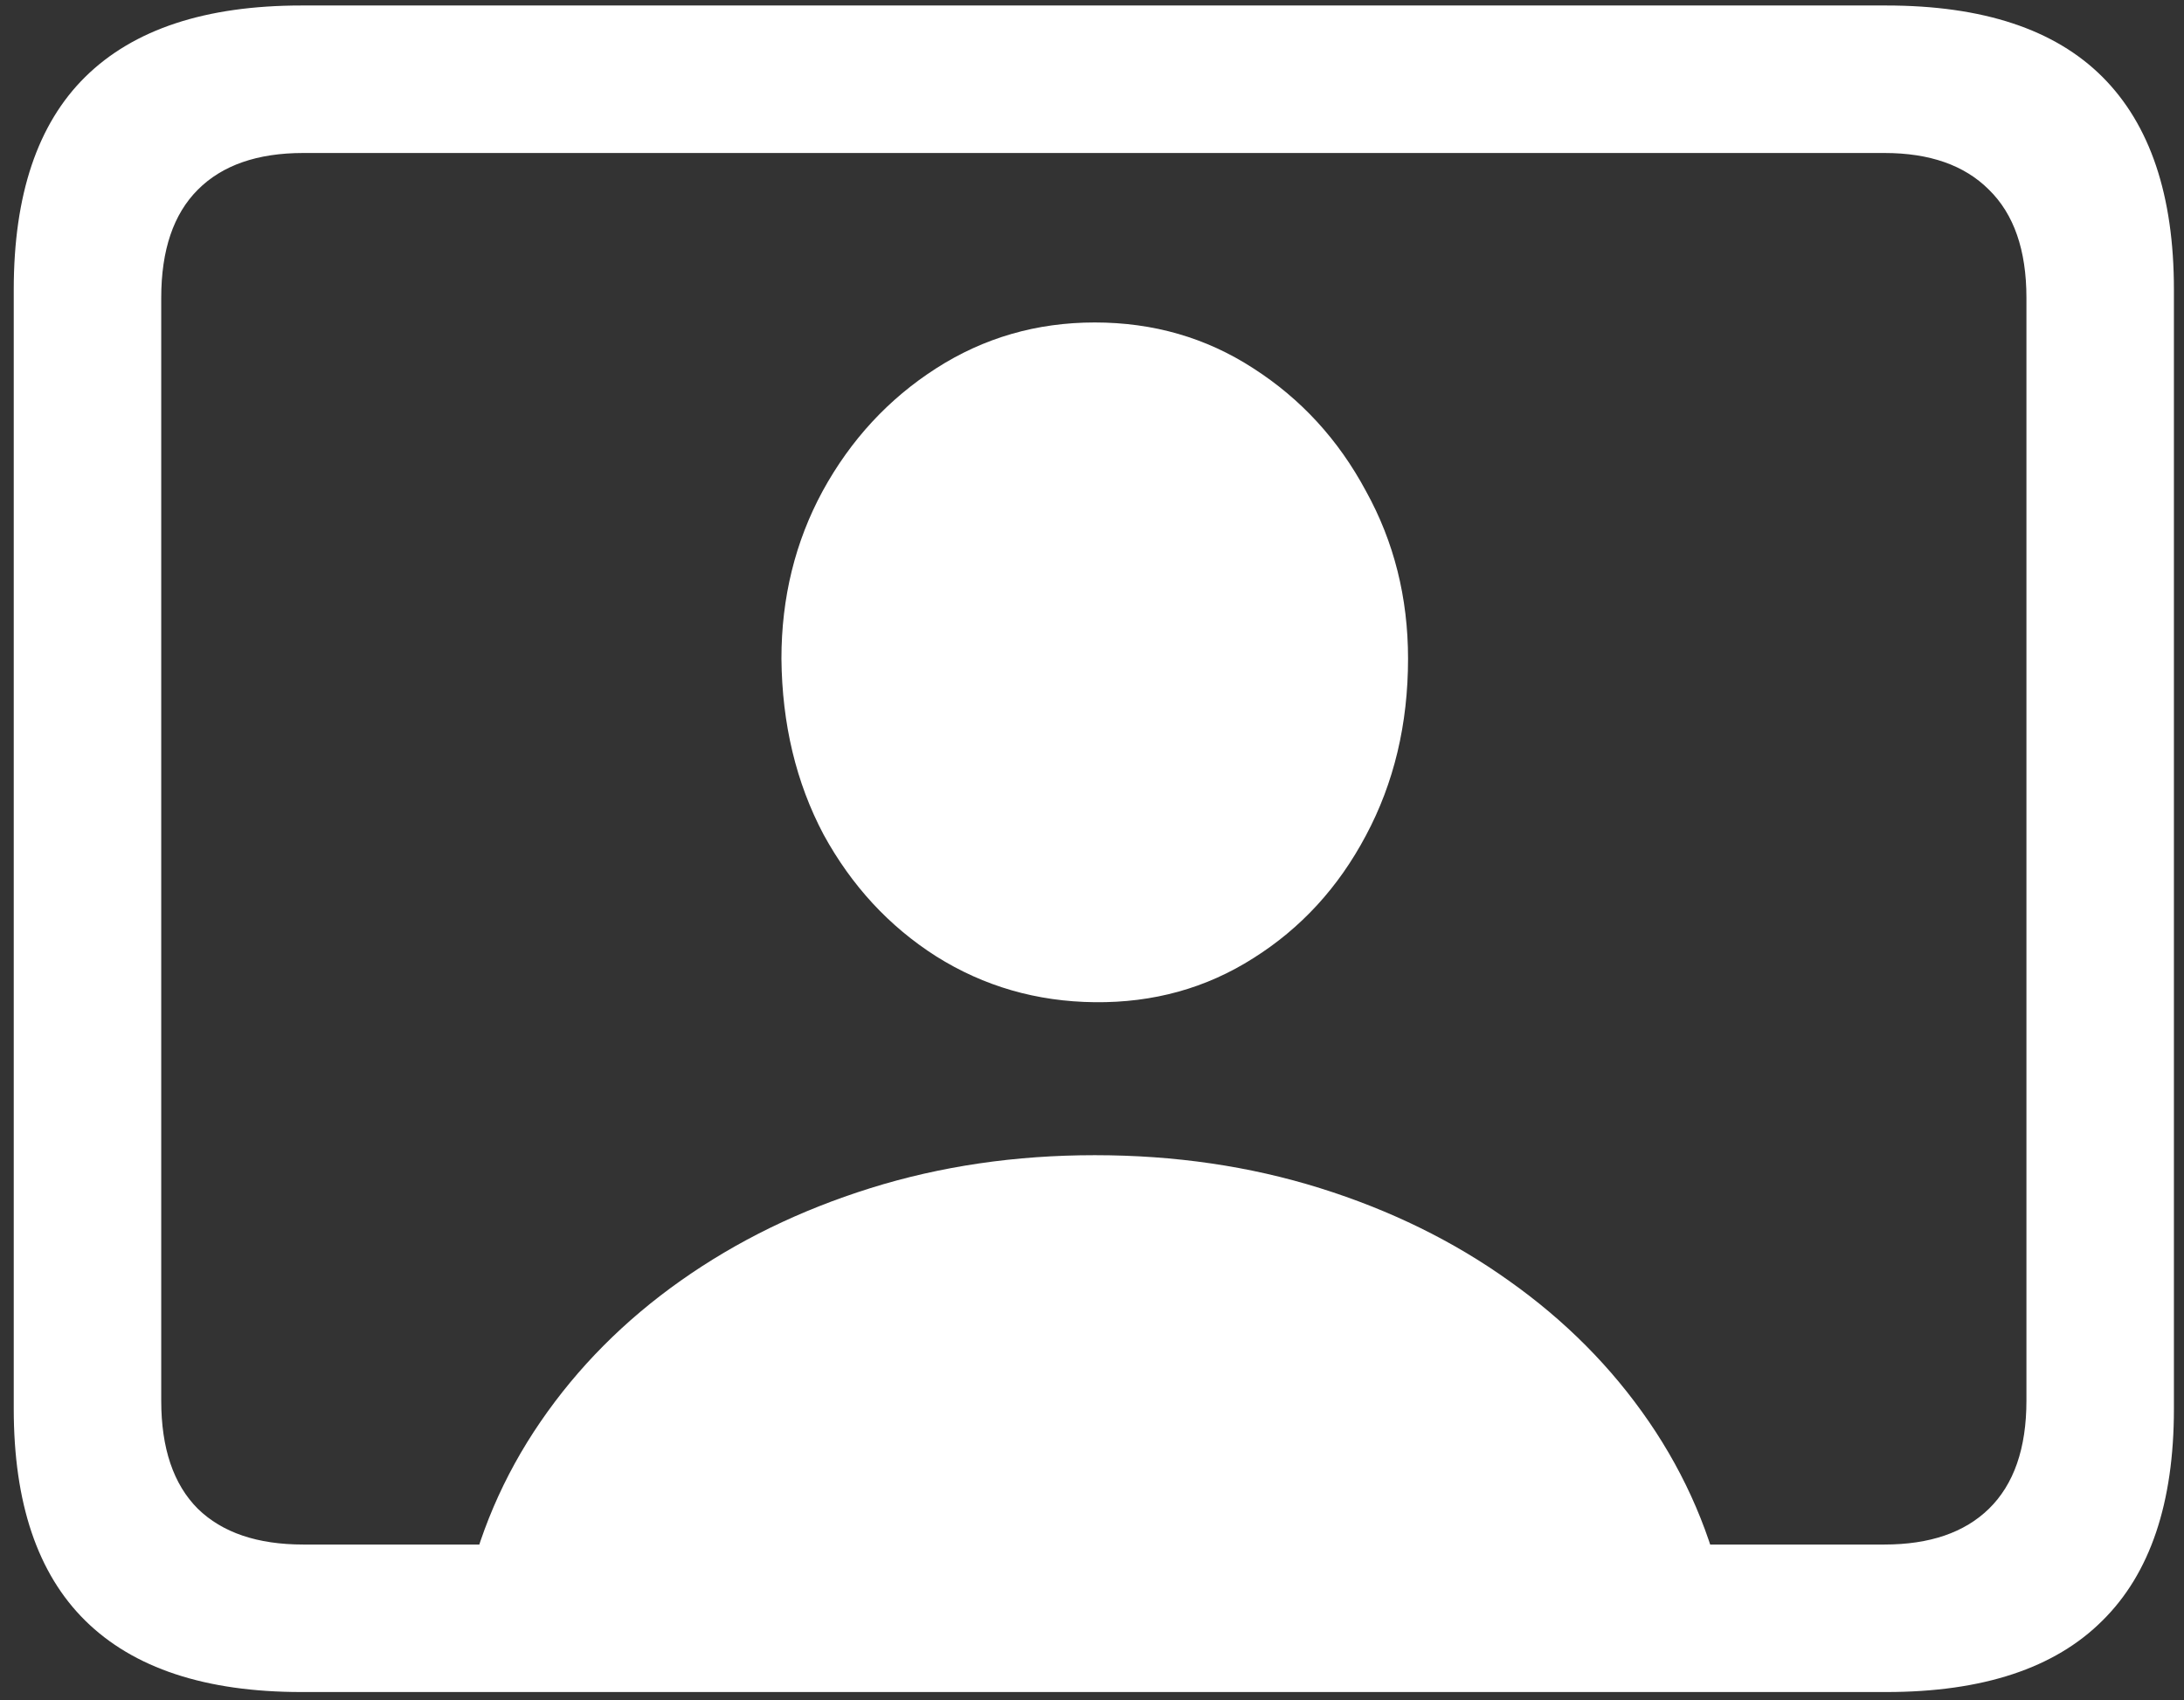 <svg width="149" height="116" viewBox="0 0 149 116" fill="none" xmlns="http://www.w3.org/2000/svg">
<rect x="0" y="0" width="149" height="116" fill="#333333" stroke="none"/>
<path d="M20.562 115.438H128.688C135.271 115.438 140.188 113.812 143.438 110.562C146.688 107.354 148.312 102.542 148.312 96.125V19.75C148.312 13.333 146.688 8.5 143.438 5.25C140.188 2 135.271 0.375 128.688 0.375H20.562C14.021 0.375 9.104 2 5.812 5.25C2.562 8.458 0.938 13.292 0.938 19.75V96.125C0.938 102.542 2.562 107.354 5.812 110.562C9.104 113.812 14.021 115.438 20.562 115.438ZM20.688 105.375C17.562 105.375 15.167 104.562 13.5 102.938C11.833 101.271 11 98.812 11 95.562V20.312C11 17.062 11.833 14.604 13.5 12.938C15.167 11.271 17.562 10.438 20.688 10.438H128.562C131.646 10.438 134.021 11.271 135.688 12.938C137.396 14.604 138.25 17.062 138.25 20.312V95.562C138.25 98.812 137.396 101.271 135.688 102.938C134.021 104.562 131.646 105.375 128.562 105.375H20.688ZM31.688 109.125H117.688C116.771 104.75 115.042 100.708 112.5 97C109.958 93.292 106.771 90.083 102.938 87.375C99.146 84.667 94.854 82.562 90.062 81.062C85.271 79.562 80.146 78.812 74.688 78.812C69.271 78.812 64.167 79.562 59.375 81.062C54.583 82.562 50.271 84.667 46.438 87.375C42.604 90.083 39.417 93.292 36.875 97C34.333 100.708 32.604 104.75 31.688 109.125ZM74.688 68.375C78.688 68.417 82.292 67.417 85.5 65.375C88.75 63.333 91.312 60.542 93.188 57C95.104 53.417 96.062 49.396 96.062 44.938C96.062 40.771 95.104 36.958 93.188 33.5C91.312 30 88.75 27.208 85.5 25.125C82.292 23.042 78.688 22 74.688 22C70.729 22 67.125 23.042 63.875 25.125C60.625 27.208 58.042 30 56.125 33.5C54.25 36.958 53.312 40.771 53.312 44.938C53.354 49.396 54.312 53.396 56.188 56.938C58.104 60.438 60.667 63.208 63.875 65.25C67.125 67.292 70.729 68.333 74.688 68.375Z" fill="white"/>
</svg>

